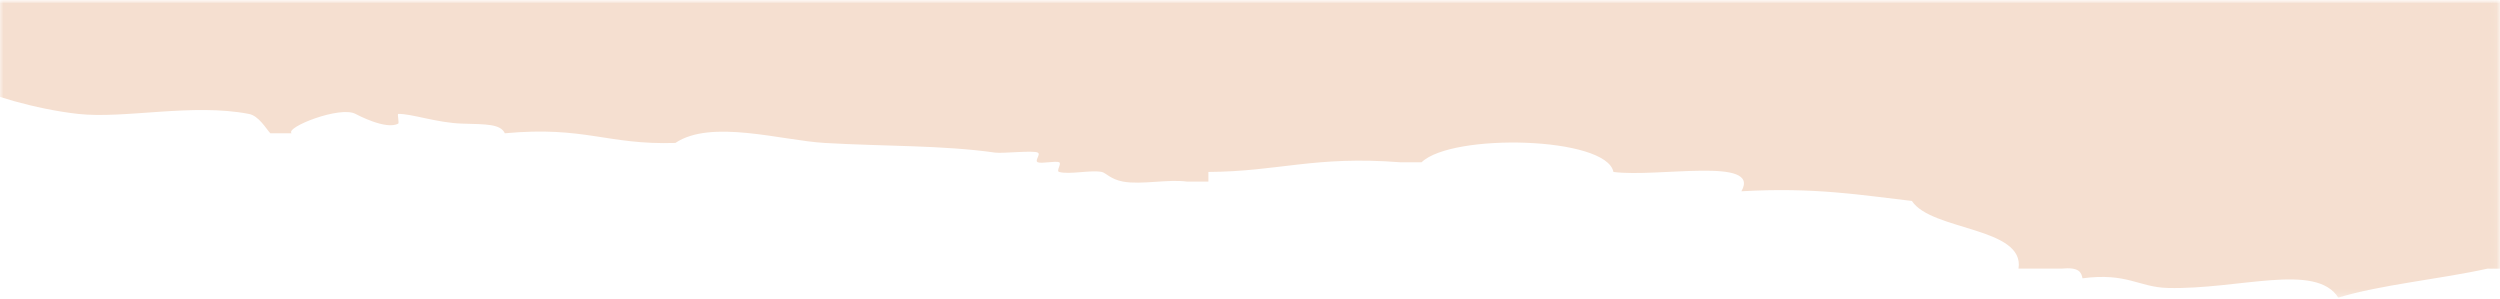 <?xml version="1.0" encoding="UTF-8"?>
<svg width="359px" height="43px" viewBox="0 0 359 43" version="1.1" xmlns="http://www.w3.org/2000/svg" xmlns:xlink="http://www.w3.org/1999/xlink">
    <!-- Generator: sketchtool 63.1 (101010) - https://sketch.com -->
    <title>4509E6D1-F82B-4AC2-BFA9-F23B50E75FCE</title>
    <desc>Created with sketchtool.</desc>
    <defs>
        <rect id="path-1" x="0" y="0" width="358.928" height="52"></rect>
        <polygon id="path-3" points="0 0 1431.037 0 1431.037 42.739 0 42.739"></polygon>
    </defs>
    <g id="Page-1" stroke="none" stroke-width="1" fill="none" fill-rule="evenodd">
        <g id="juno-corporate-partners-page" transform="translate(-140, -2211)">
            <g id="Group-3" transform="translate(140, 2211)">
                <mask id="mask-2" fill="white">
                    <use xlink:href="#path-1"></use>
                </mask>
                <g id="Mask"></g>
                <g mask="url(#mask-2)">
                    <g transform="translate(-140.298, 0)">
                        <mask id="mask-4" fill="white">
                            <use xlink:href="#path-3"></use>
                        </mask>
                        <g id="Clip-2" stroke="none" fill="none"></g>
                        <path d="M0,-7.63833441e-14 L0,4.24 C2.48,4.158 5.027,4.042 7.67,3.866 C9.889,7.026 25.126,4.282 22.979,9.421 C27.022,9.57 31.184,9.225 35.221,9.421 C38.146,9.562 37.398,10.729 38.283,10.809 C41.214,11.075 41.123,9.41 41.345,9.421 C49.323,9.803 54.819,12.058 65.84,10.809 C68.955,10.455 67.329,9.749 68.902,9.421 C70.007,9.189 74.303,9.822 75.026,9.421 C75.194,9.327 74.84,8.044 75.026,8.032 C78.62,7.803 84.594,9.212 90.329,9.421 C95.401,9.605 100.561,9.281 105.639,9.421 C111.11,9.031 111.917,10.733 108.701,10.809 C109.455,12.318 114.789,11.751 114.825,13.586 C124.763,14.39 129.062,12.639 136.252,12.198 C138.029,13.486 145.449,15.698 151.562,16.363 C158.225,17.087 167.966,14.79 176.051,16.363 C177.444,16.631 178.479,18.43 179.113,19.139 L182.175,19.139 C181.188,18.294 189.172,15.149 191.359,16.363 C191.552,16.466 195.755,18.708 197.484,17.75 C197.639,17.665 197.329,16.369 197.484,16.363 C199.313,16.29 203.046,17.646 206.669,17.75 C210.18,17.852 212.154,17.795 212.794,19.139 C224.33,18.072 227.428,20.832 237.283,20.527 C242.414,17.075 252.526,20.165 258.717,20.527 C267.297,21.028 275.64,20.838 283.206,21.916 C284.257,22.064 288.696,21.562 289.329,21.916 C289.796,22.172 288.809,23.078 289.329,23.302 C289.854,23.534 291.876,23.07 292.391,23.302 C292.798,23.487 291.918,24.561 292.391,24.691 C293.875,25.103 296.9,24.377 298.514,24.691 C299.083,24.803 299.783,25.754 301.578,26.079 C304.214,26.56 308.036,25.697 310.762,26.079 L313.824,26.079 L313.824,24.691 C323.902,24.635 329.061,22.348 341.375,23.302 L344.438,23.302 C348.803,19.079 370.983,19.603 371.987,24.691 C378.303,25.531 393.26,22.451 390.36,27.468 C400.884,26.861 407.516,28.017 414.848,28.857 C417.635,33.147 431.093,32.598 430.157,38.575 L436.283,38.575 C438.889,38.319 439.171,39.116 439.345,39.963 C445.773,39.124 447.411,41.247 451.592,41.352 C461.795,41.604 472.833,37.655 476.08,42.739 C482.174,40.874 490.656,40.093 497.515,38.575 C509.451,38.67 519.061,38.442 528.128,38.575 C533.576,38.654 534.634,40.149 540.376,39.963 C543.18,39.872 545.011,38.396 549.56,38.575 C548.581,38.536 551.606,39.848 552.622,39.963 C554.542,40.182 556.797,39.796 558.74,39.963 C561.15,41.293 573.99,38.232 577.111,39.963 C577.256,40.04 576.992,41.35 577.111,41.352 C583.524,41.426 588.402,38.291 595.483,41.352 C603.371,39.837 610.196,37.844 613.85,34.411 C621.456,34.618 626.556,33.691 629.159,31.634 C640.711,33.333 649.516,36.286 665.895,35.798 C666.237,38.421 676.02,36.761 675.079,39.963 C682.711,38.795 691.485,38.146 702.632,38.575 C699.994,43.473 707.559,39.848 714.88,39.963 C719.143,40.029 720.973,41.621 724.065,41.352 C732.959,40.573 741.013,39.243 739.375,35.798 C742.933,35.572 744.822,36.105 745.499,37.187 C751.031,35.975 749.206,35.377 757.739,34.411 C759.474,34.212 760.97,33.012 760.801,33.022 C766.806,32.684 772.476,36.344 773.049,30.245 C776.028,30.283 775.424,31.945 776.111,33.022 C779.669,32.796 781.56,33.329 782.236,34.411 C787.181,34.8 787.503,33.097 791.42,33.022 C796.785,31.753 806.694,32.545 809.787,30.245 C814.338,31.884 823.469,31.446 822.033,35.798 C843.102,35.497 859.017,37.537 874.08,39.963 C875.025,38.079 881.747,38.811 886.328,38.575 C886.705,35.508 899.311,37.984 904.693,37.187 C907.104,38.516 919.943,35.457 923.065,37.187 C926.167,38.907 925.368,37.725 932.252,35.798 C934.277,35.23 936.204,35.037 938.374,34.411 C938.991,34.232 940.928,34.639 941.431,34.411 C941.717,34.282 941.096,33.075 941.431,33.022 C946.143,32.279 946.896,34.641 950.616,34.411 C954.449,34.172 955.843,32.178 959.802,31.634 C967.433,30.583 975.751,32.455 984.297,30.245 C987.155,29.227 988.932,27.72 990.415,26.079 C1000.031,29.745 1011.645,25.427 1017.971,23.302 C1026.835,23.756 1028.061,24.12 1039.399,24.691 C1045.876,25.018 1050.408,26.389 1054.709,26.079 C1058.798,25.787 1059.476,23.487 1063.893,23.302 C1067.913,22.235 1087.551,16.981 1088.383,23.302 L1100.63,23.302 C1098.21,28.106 1104.034,29.165 1106.754,31.634 C1120.677,30.121 1124.624,24.629 1140.43,27.468 C1149.478,25.03 1164.469,22.98 1164.925,30.245 C1170.318,30.642 1174.404,23.708 1177.172,27.468 C1184.367,25.448 1191.758,30.782 1201.662,28.857 C1203.014,28.593 1201.304,27.352 1204.724,27.468 C1209.819,27.643 1210.585,28.027 1210.847,30.245 C1214.986,28.881 1216.965,26.541 1220.033,24.691 C1236.718,24.066 1245.186,27.167 1262.893,26.079 C1267.474,28.166 1268.368,31.927 1275.138,33.022 C1279.546,33.799 1282.608,35.187 1284.322,37.187 C1291.916,36.981 1299.179,36.927 1299.631,39.963 C1302.953,39.62 1301.706,37.203 1305.751,37.187 L1317.999,37.187 C1322.578,35.56 1330.522,35.46 1333.306,33.022 C1335.784,33.285 1336.358,34.414 1339.43,34.411 C1345.254,35.365 1353.761,35.357 1357.798,37.187 C1359.67,38.035 1357.407,38.208 1360.86,38.575 C1365.512,39.069 1372.685,37.621 1373.104,39.963 C1379.213,38.105 1386.378,36.726 1388.413,33.022 C1390.931,32.311 1398.619,33.947 1400.658,33.022 C1400.868,32.927 1400.435,31.652 1400.658,31.634 C1402.545,31.479 1416.964,32.778 1419.03,31.634 C1419.166,31.558 1418.913,30.245 1419.03,30.245 C1421.069,30.233 1422.612,31.419 1425.151,31.634 C1426.506,31.747 1428.59,31.751 1431.037,31.721 L1431.037,-7.63833441e-14 L0,-7.63833441e-14 Z" id="Fill-1" stroke="none" fill="#F5DFD0" fill-rule="evenodd" mask="url(#mask-4)"></path>
                    </g>
                </g>
            </g>
        </g>
    </g>
</svg>